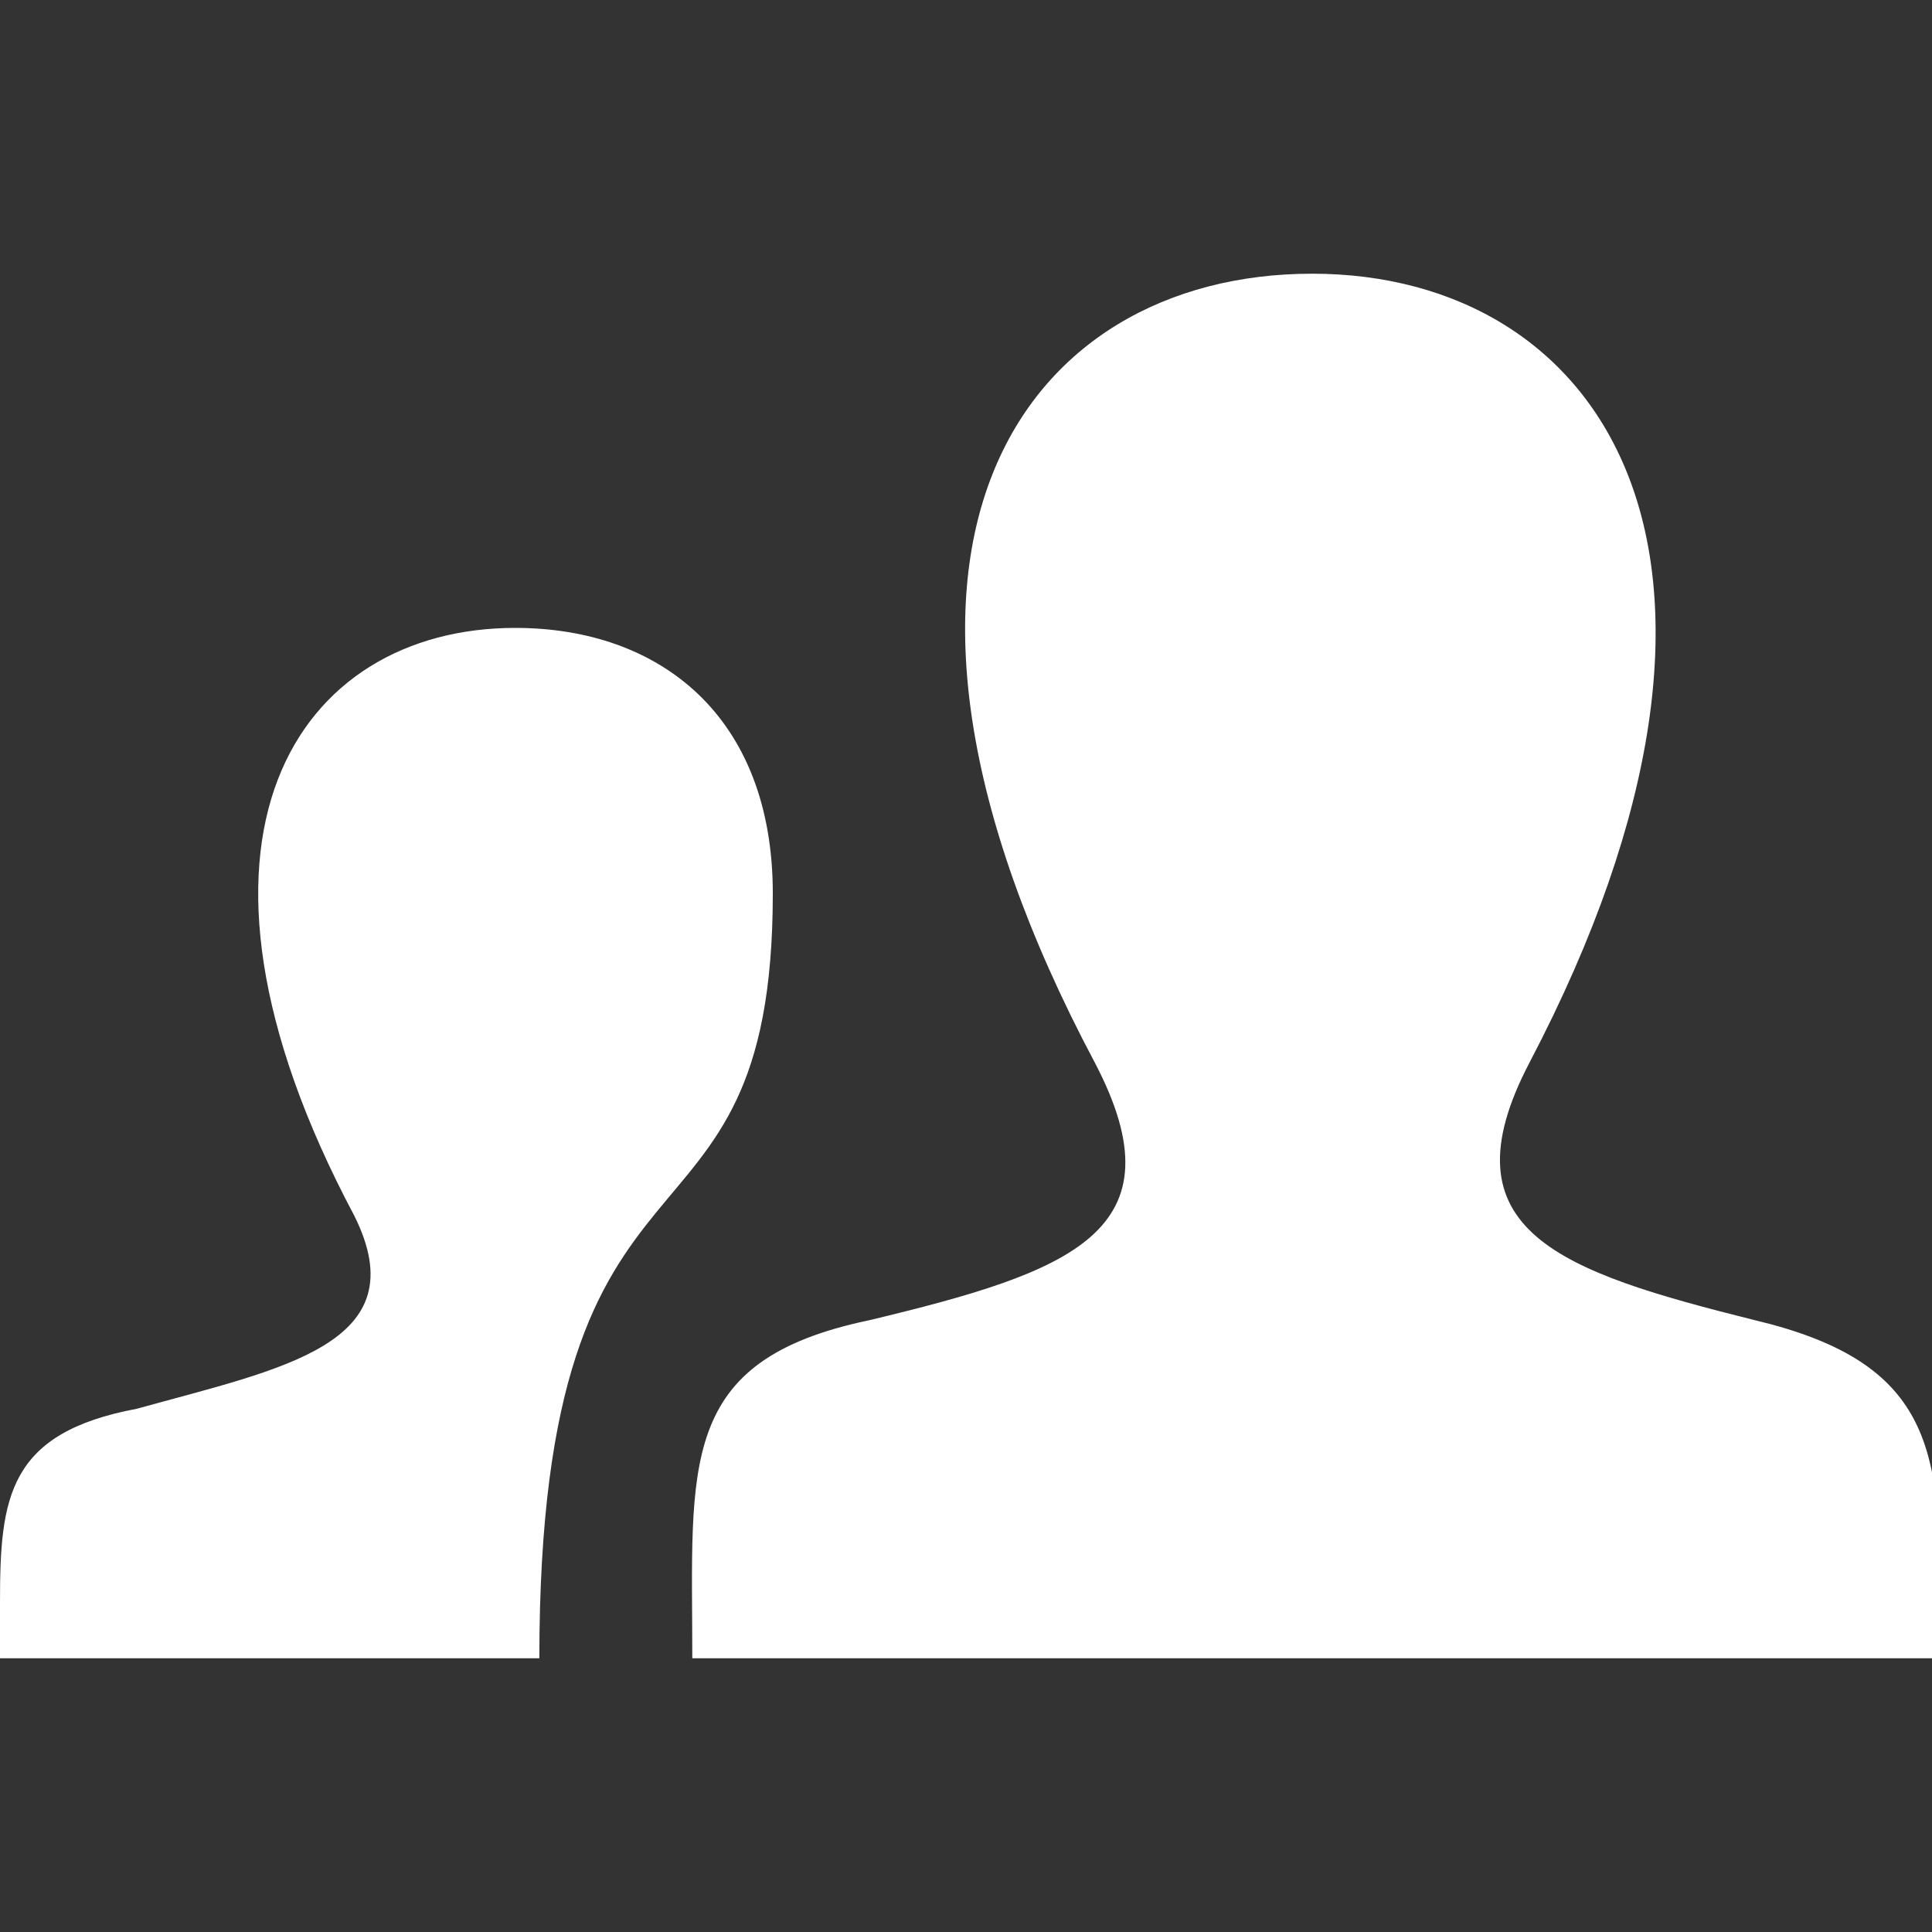 <?xml version="1.0" encoding="utf-8"?>
<!-- Generator: Adobe Illustrator 24.3.0, SVG Export Plug-In . SVG Version: 6.00 Build 0)  -->
<svg version="1.1" id="Layer_1" xmlns="http://www.w3.org/2000/svg" xmlns:xlink="http://www.w3.org/1999/xlink" x="0px" y="0px"
	 viewBox="0 0 24 24" style="enable-background:new 0 0 24 24;" xml:space="preserve">
<rect x="0" y="0" width="24" height="24" fill="#333333" stroke="none"/>
<style type="text/css">
	.st0{fill:#FFFFFF;}
</style>
<path class="st0" d="M10.8,16.4c2.5-0.6,3.9-1.1,2.8-3.2c-3.4-6.4-0.9-9.8,2.7-9.8c3.6,0,6,3.5,2.7,9.8c-1.1,2.1,0.4,2.6,2.8,3.2
	c2.1,0.5,2.3,1.5,2.3,3.3v0.9H8.6C8.6,18.2,8.4,16.9,10.8,16.4z M0,20.6h6.7c0-7,2.9-4.6,2.9-9.5c0-2.2-1.4-3.3-3.2-3.3
	c-2.7,0-4.5,2.6-2,7.3c0.8,1.6-0.9,1.9-2.7,2.4C0.1,17.8,0,18.6,0,19.9C0,19.9,0,20.6,0,20.6z"/>
</svg>

